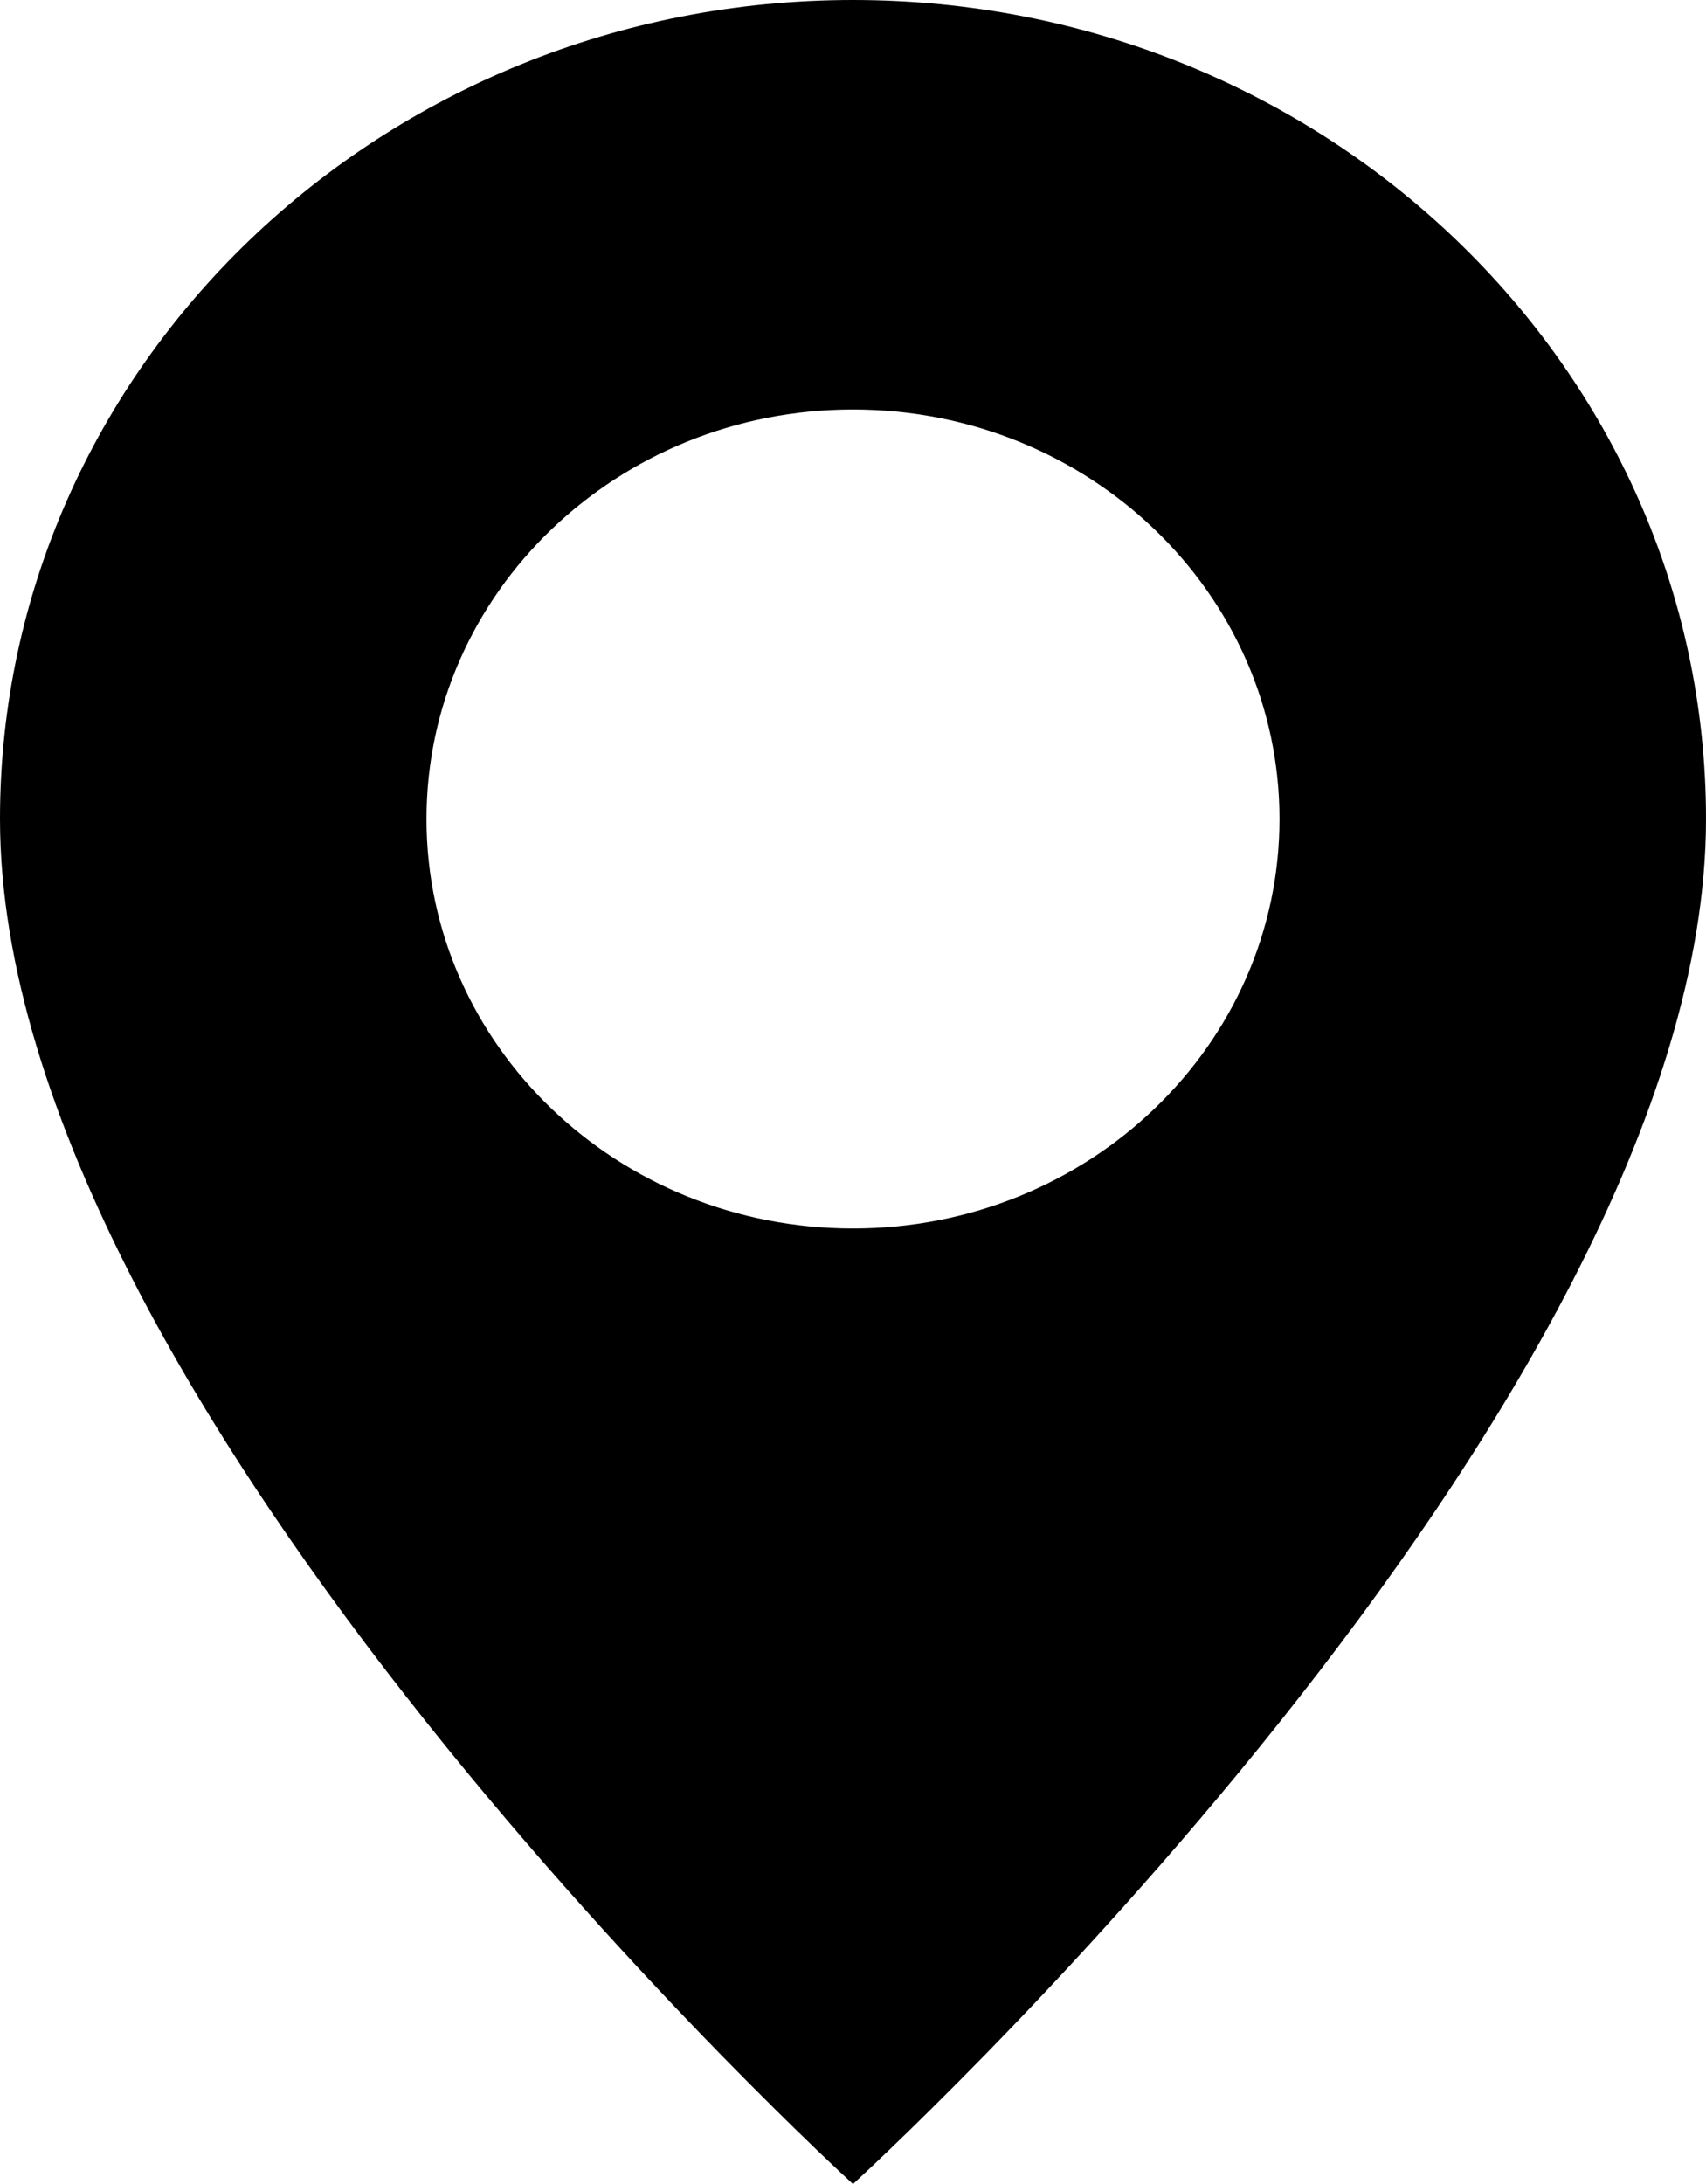 <svg width="25" height="32" viewBox="0 0 25 32" fill="none" xmlns="http://www.w3.org/2000/svg">
<path d="M12.5 32C12.5 32 25 20.627 25 12C25 5.373 19.404 0 12.5 0C5.596 0 0 5.373 0 12C0 20.627 12.5 32 12.5 32ZM12.5 18C9.048 18 6.25 15.314 6.25 12C6.25 8.686 9.048 6 12.5 6C15.952 6 18.75 8.686 18.75 12C18.75 15.314 15.952 18 12.5 18Z" fill="black"/>
</svg>
